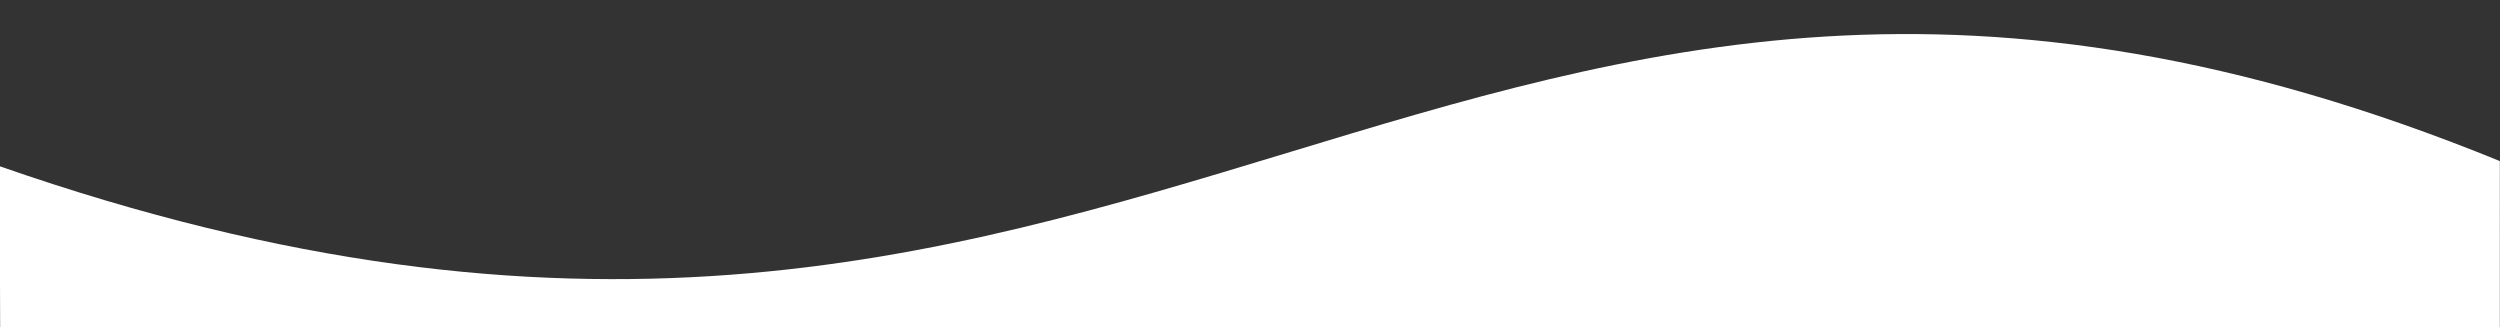 <?xml version="1.0" encoding="utf-8"?>
<!-- Generator: Adobe Illustrator 24.2.1, SVG Export Plug-In . SVG Version: 6.00 Build 0)  -->
<svg version="1.1" id="Layer_1" xmlns="http://www.w3.org/2000/svg" xmlns:xlink="http://www.w3.org/1999/xlink" x="0px" y="0px"
	 viewBox="0 0 2437 318.93" style="enable-background:new 0 0 2437 318.93;" xml:space="preserve">
<rect x="0" y="0" width="2437" height="318.93" fill="#333333" stroke="none"/>
<style type="text/css">
	.st0{fill:#FFFFFF;}
</style>
<path class="st0" d="M0.15,318.93h2436.7V157.02c-1031.36-420.69-1309.68,398.1-2437.26,5L0.15,318.93z"/>
</svg>
